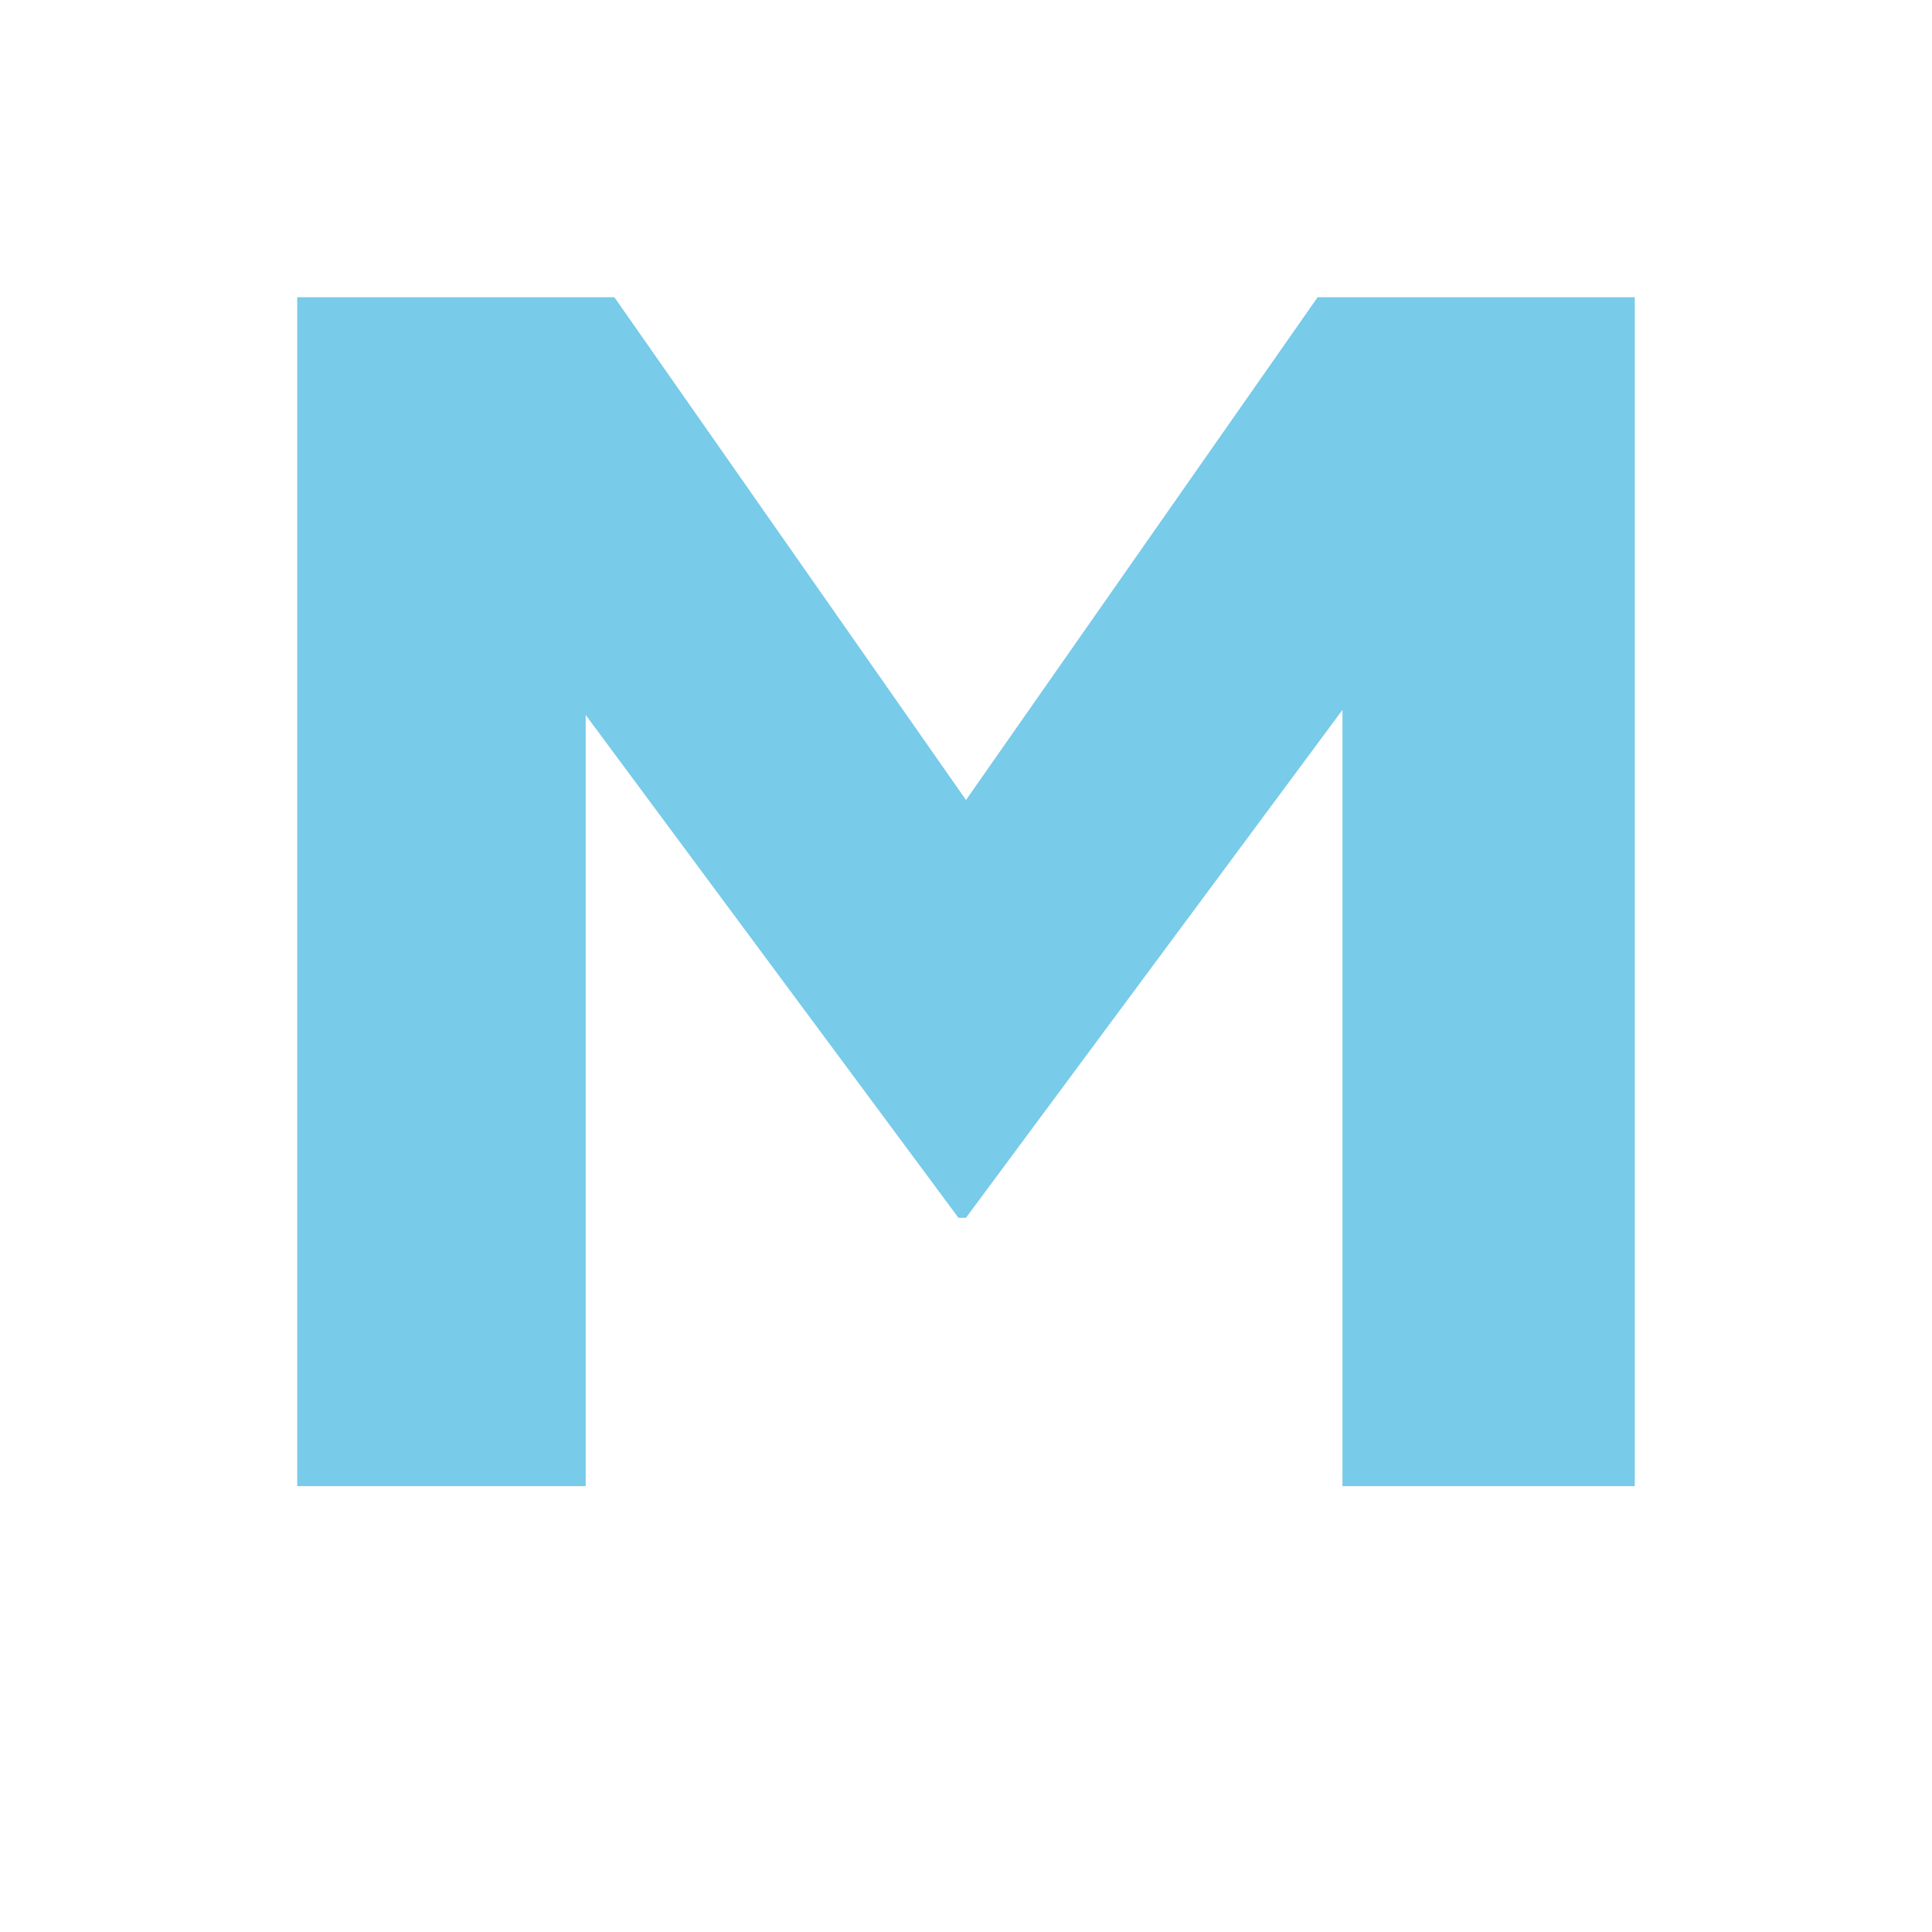 <svg xmlns="http://www.w3.org/2000/svg" width="13" height="13" viewBox="0 0 13 13"><path fill="#40B6E0" fill-opacity=".7" fill-rule="evenodd" d="M2 10V2h2.134L6.5 5.383 8.866 2H11v8H9.033V4.777L6.5 8.194h-.051L3.941 4.811V10z"/></svg>